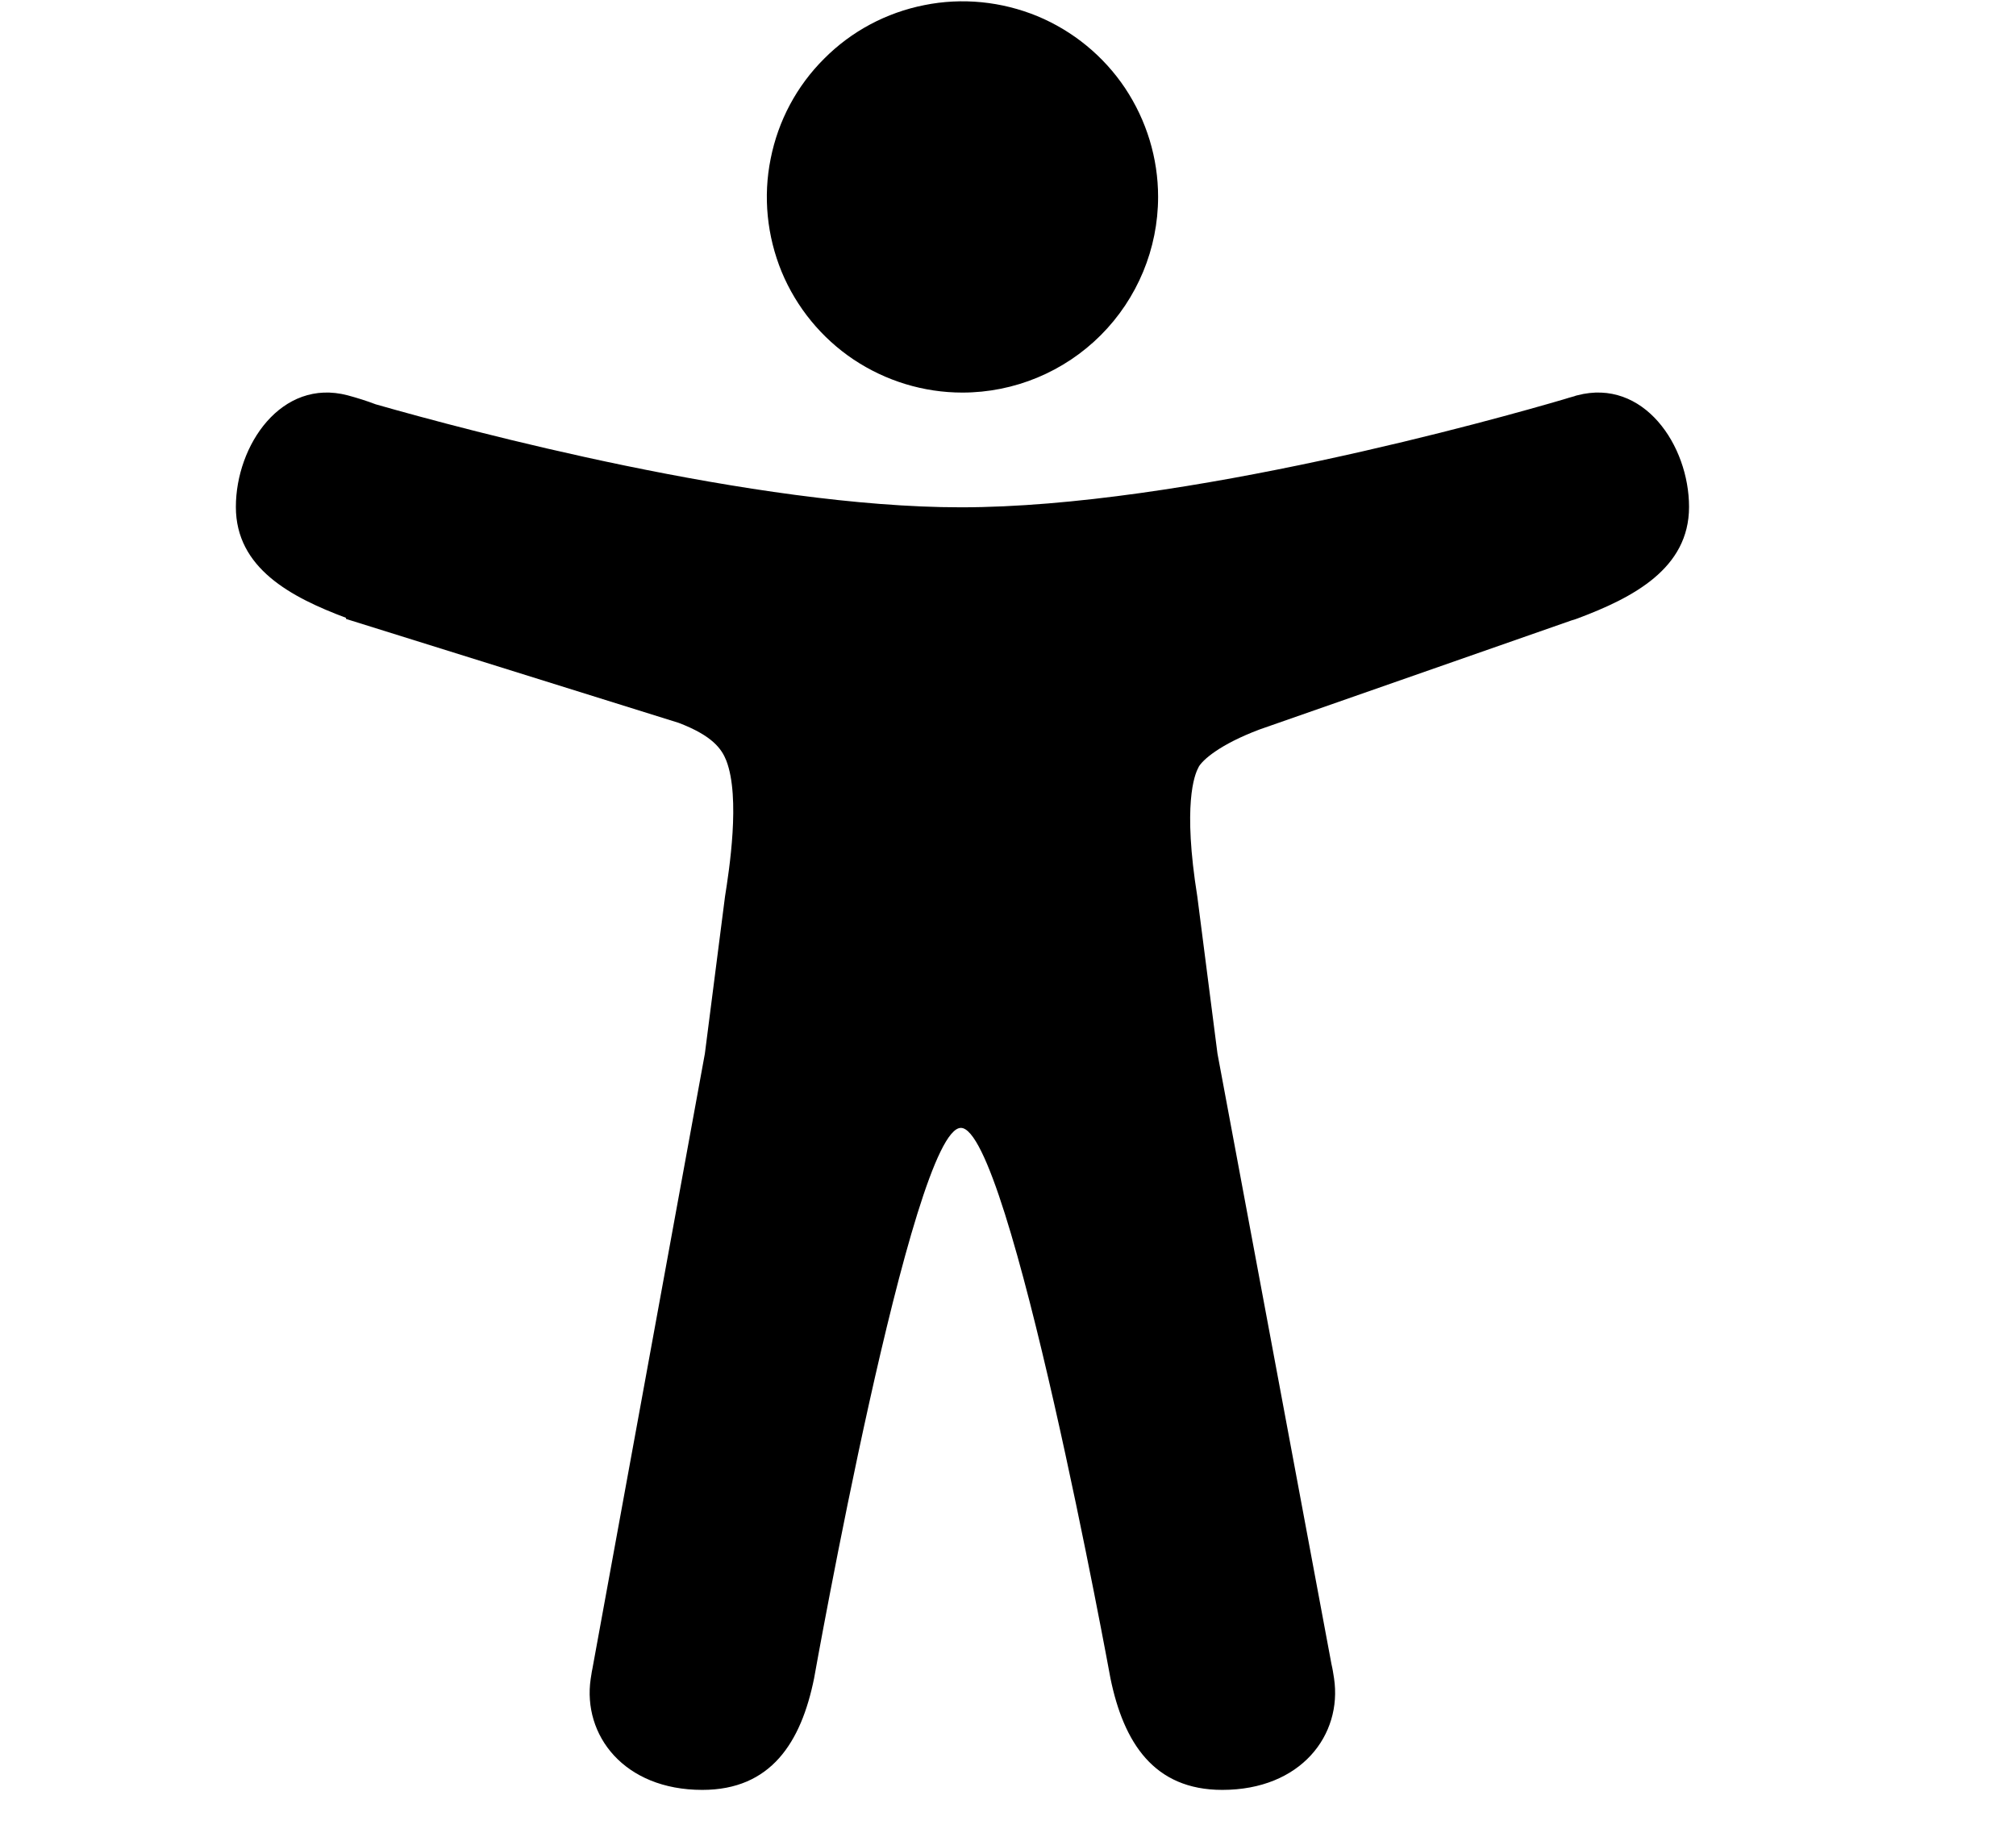 <svg width="11" height="10" viewBox="0 0 11 10" fill="none" xmlns="http://www.w3.org/2000/svg">
<g clip-path="url(#clip0_201_8734)">
<path d="M5.251 2.142C5.04 2.142 4.834 2.079 4.658 1.962C4.483 1.845 4.346 1.678 4.265 1.483C4.185 1.288 4.163 1.073 4.205 0.866C4.246 0.659 4.347 0.469 4.497 0.32C4.646 0.17 4.836 0.069 5.043 0.028C5.25 -0.014 5.465 0.008 5.66 0.088C5.855 0.169 6.022 0.306 6.139 0.481C6.256 0.657 6.319 0.863 6.319 1.074C6.319 1.357 6.206 1.629 6.006 1.829C5.806 2.029 5.534 2.142 5.251 2.142Z" fill="black"/>
<path d="M8.606 2.157L8.598 2.159L8.59 2.162C8.571 2.167 8.551 2.173 8.532 2.179C8.178 2.283 6.456 2.768 5.243 2.768C4.116 2.768 2.55 2.349 2.05 2.206C2 2.187 1.949 2.171 1.897 2.157C1.535 2.062 1.287 2.43 1.287 2.766C1.287 3.099 1.586 3.258 1.888 3.371V3.377L3.703 3.944C3.889 4.015 3.938 4.087 3.963 4.15C4.041 4.352 3.978 4.752 3.956 4.891L3.846 5.749L3.232 9.107C3.23 9.116 3.228 9.126 3.227 9.135L3.223 9.16C3.178 9.467 3.404 9.766 3.832 9.766C4.206 9.766 4.371 9.508 4.442 9.157C4.442 9.157 4.976 6.154 5.243 6.154C5.51 6.154 6.059 9.157 6.059 9.157C6.131 9.508 6.296 9.766 6.669 9.766C7.099 9.766 7.325 9.466 7.279 9.157C7.275 9.131 7.271 9.105 7.265 9.08L6.643 5.749L6.533 4.892C6.453 4.392 6.517 4.227 6.539 4.188C6.539 4.187 6.54 4.186 6.54 4.185C6.561 4.147 6.655 4.062 6.873 3.98L8.575 3.385C8.586 3.382 8.596 3.379 8.606 3.375C8.911 3.261 9.216 3.102 9.216 2.766C9.216 2.43 8.968 2.062 8.606 2.157Z" fill="black"/>
</g>
<defs>
<clipPath id="clip0_201_8734">
<rect width="9.759" height="9.759" fill="white" transform="translate(0.372 0.007)"/>
</clipPath>
</defs>
</svg>
